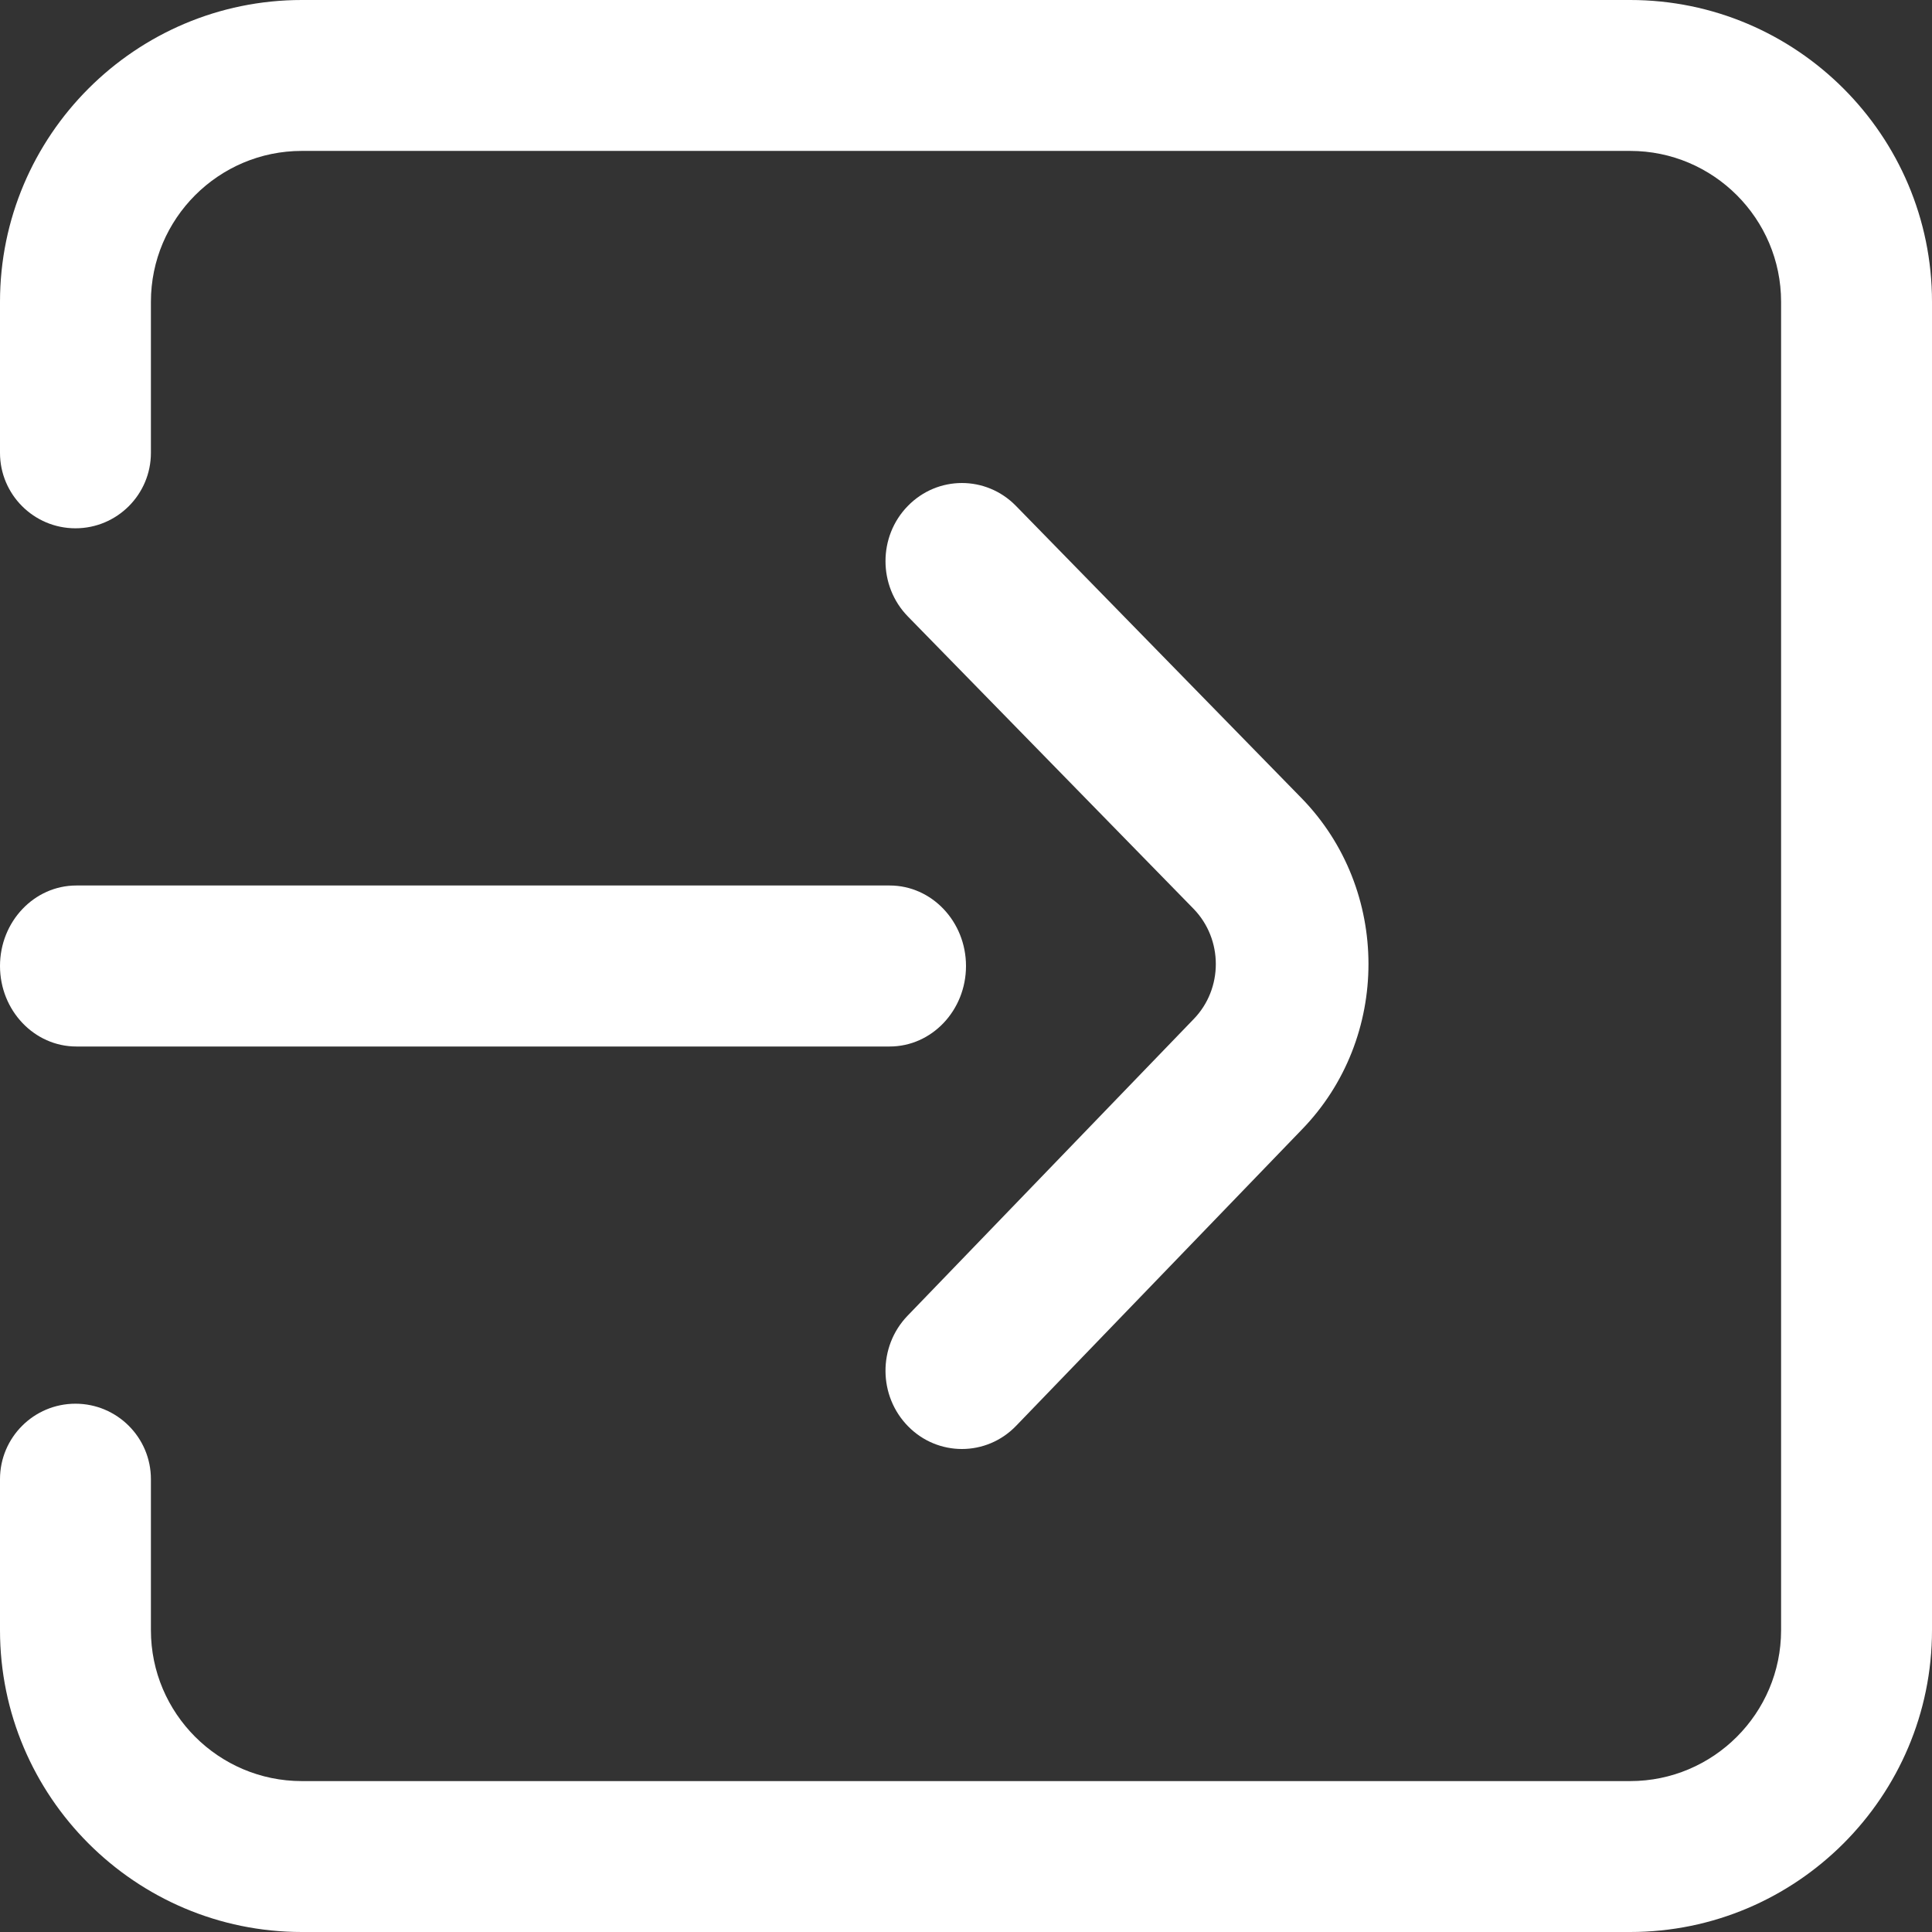 <svg width="18" height="18" viewBox="0 0 18 18" fill="none" xmlns="http://www.w3.org/2000/svg">
<rect x="0" y="0" width="18" height="18" fill="#333333" stroke="none"/>
<path d="M15.188 0H2.812C1.262 0 0 1.262 0 2.812V4.219C0 4.607 0.315 4.922 0.703 4.922C1.091 4.922 1.406 4.607 1.406 4.219V2.812C1.406 2.037 2.037 1.406 2.812 1.406H15.188C15.963 1.406 16.594 2.037 16.594 2.812V15.188C16.594 15.963 15.963 16.594 15.188 16.594H2.812C2.037 16.594 1.406 15.963 1.406 15.188V13.781C1.406 13.393 1.091 13.078 0.703 13.078C0.315 13.078 0 13.393 0 13.781V15.188C0 16.738 1.262 18 2.812 18H15.188C16.738 18 18 16.738 18 15.188V2.812C18 1.262 16.738 0 15.188 0Z" fill="white"/>
<path d="M12.126 7.436L9.465 4.713C9.187 4.429 8.736 4.429 8.458 4.714C8.18 4.998 8.181 5.46 8.459 5.744L11.119 8.466C11.397 8.751 11.397 9.213 11.119 9.497C11.118 9.498 11.117 9.499 11.116 9.5L8.455 12.259C8.179 12.546 8.182 13.007 8.462 13.29C8.6 13.43 8.781 13.5 8.962 13.5C9.145 13.5 9.329 13.428 9.468 13.283L12.127 10.526C12.958 9.673 12.957 8.288 12.126 7.436Z" fill="white"/>
<path d="M8.289 8.25H0.711C0.319 8.25 0 8.586 0 9C0 9.414 0.319 9.75 0.711 9.75H8.289C8.681 9.75 9 9.414 9 9C9 8.586 8.681 8.25 8.289 8.25Z" fill="white"/>
</svg>
